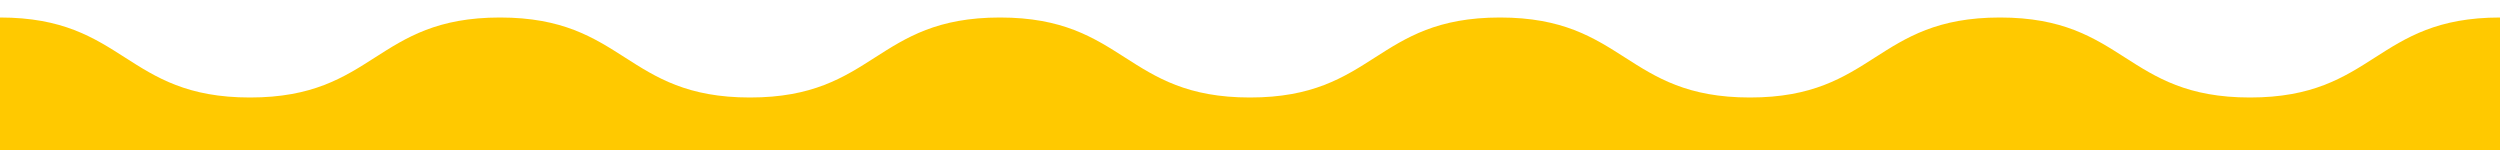 <svg xmlns="http://www.w3.org/2000/svg" xmlns:xlink="http://www.w3.org/1999/xlink" width="1000" height="60" viewBox="0 0 1000 60">
  <defs>
    <clipPath id="clip-path">
      <rect id="Rectangle_25" data-name="Rectangle 25" width="1000" height="60" transform="translate(3582 4770)" fill="#fff" stroke="#707070" stroke-width="1"/>
    </clipPath>
  </defs>
  <g id="background-wave" transform="translate(-3582 -4770)" clip-path="url(#clip-path)">
    <path id="background-wave-2" data-name="background-wave" d="M1000-522.378c-50,0-50,32-100.006,32s-50-32-100.005-32-50,32-100,32-50-32-100-32-50,32-100,32-50-32-100-32-50,32-100,32-50-32-99.995-32-50,32-100,32-50-32-100-32v106H1000Z" transform="translate(3582 5299.378)" fill="#ffc900"/>
  </g>
</svg>

